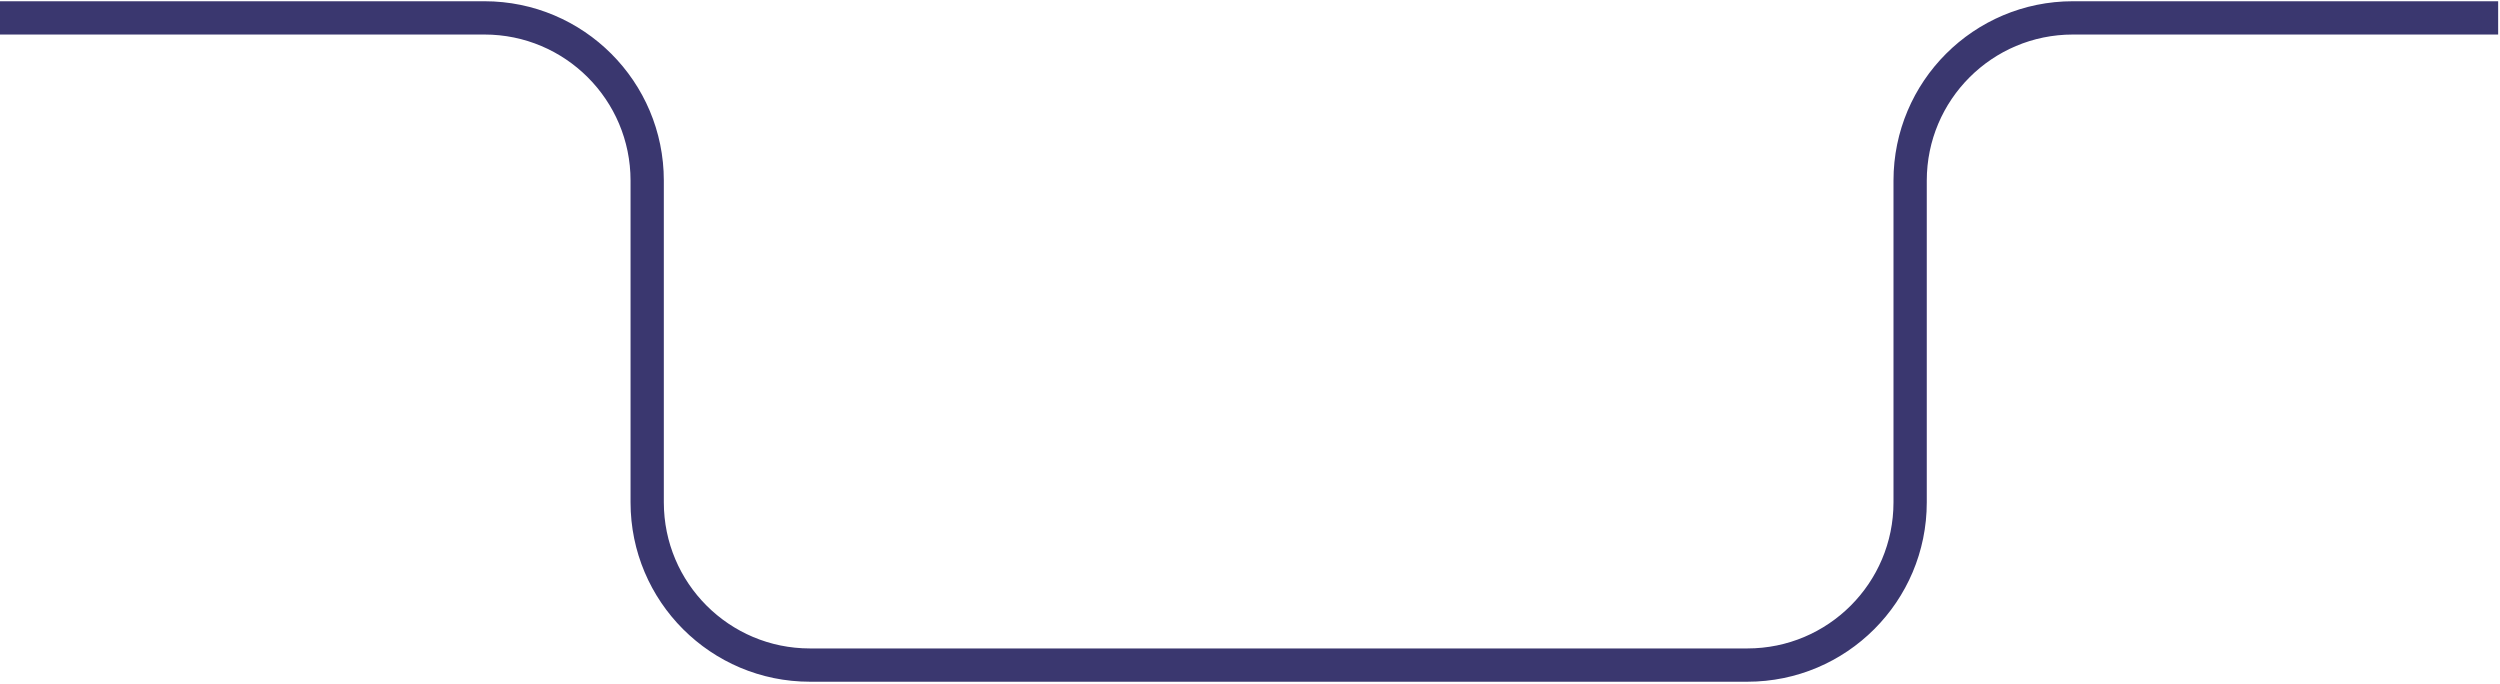 <svg width="676" height="185" viewBox="0 0 676 185" fill="none" xmlns="http://www.w3.org/2000/svg">
<path d="M0 4.838H131C155.301 4.838 175 24.537 175 48.838V135.838C175 160.138 194.699 179.838 219 179.838H472.5C496.801 179.838 516.5 160.138 516.5 135.838V48.838C516.5 24.537 536.199 4.838 560.5 4.838H675.5" stroke="#3A376F" stroke-width="9"/>
</svg>
